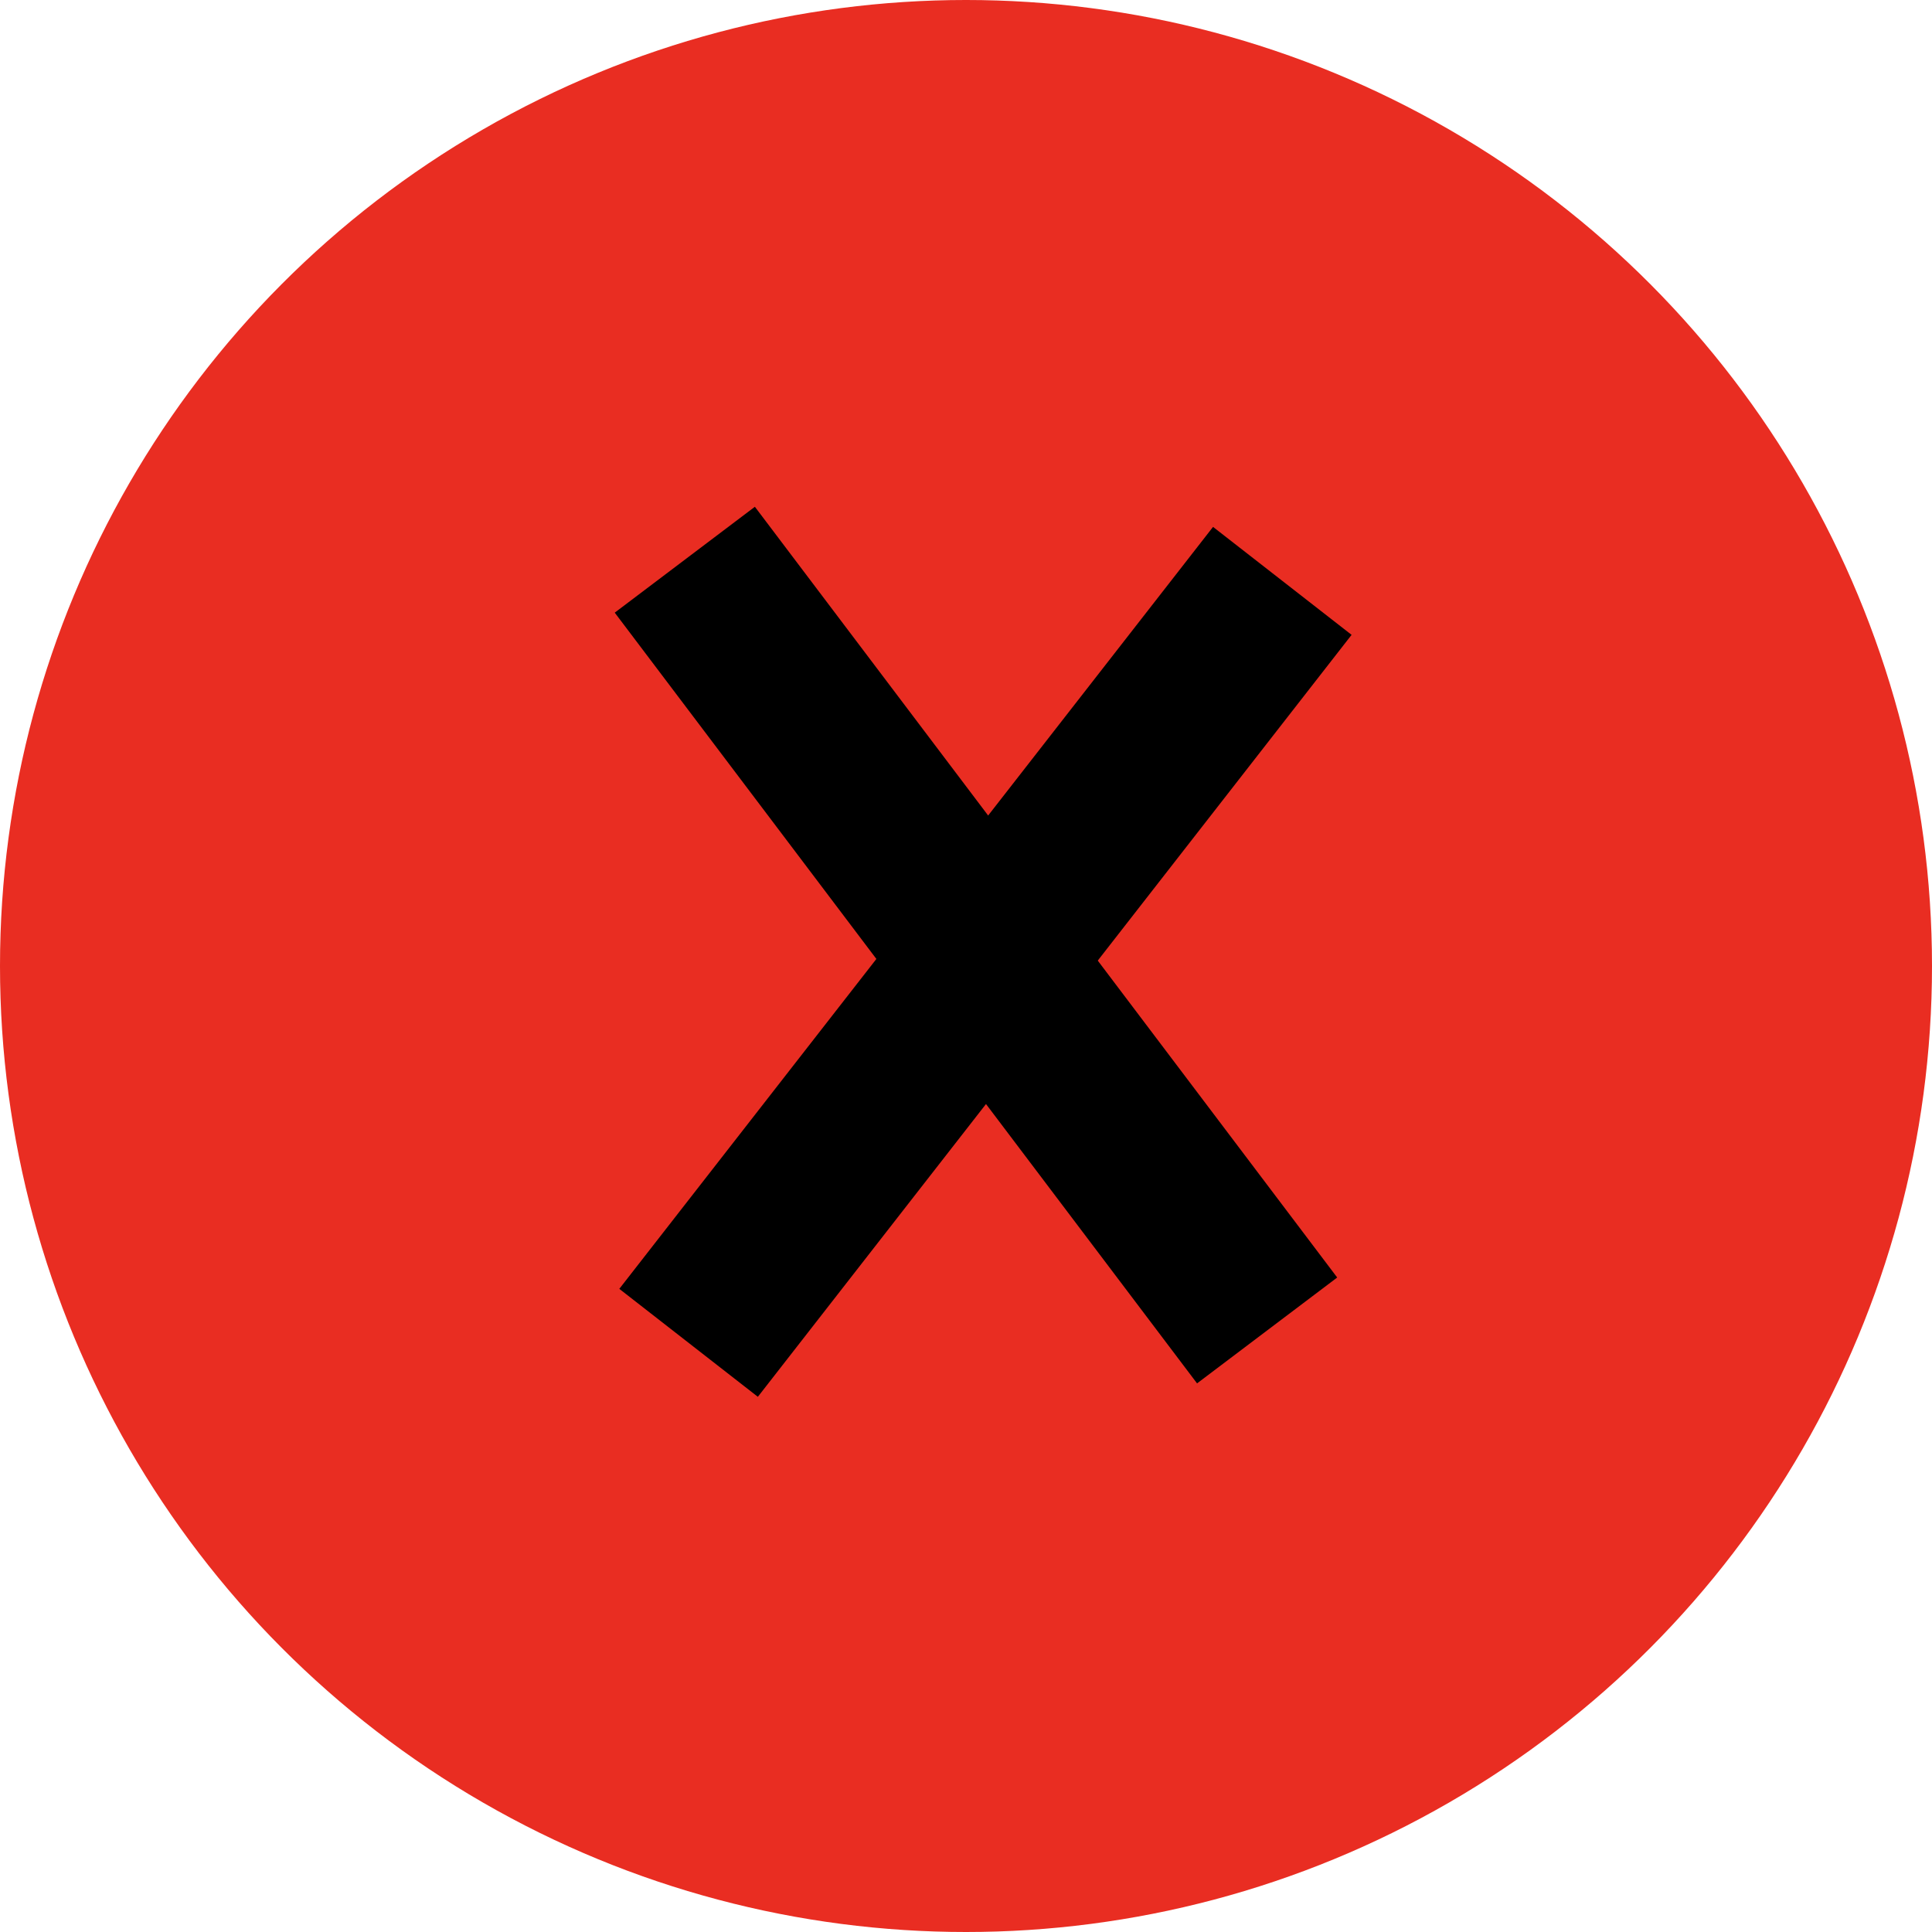 <svg width="44" height="44" viewBox="0 0 44 44" fill="none" xmlns="http://www.w3.org/2000/svg">
<circle cx="22" cy="22" r="22" fill="#E92D22"/>
<line x1="15.596" y1="12.747" x2="28.858" y2="30.3" stroke="black" stroke-width="4"/>
<line x1="29.204" y1="13.229" x2="15.682" y2="30.582" stroke="black" stroke-width="4"/>
</svg>
